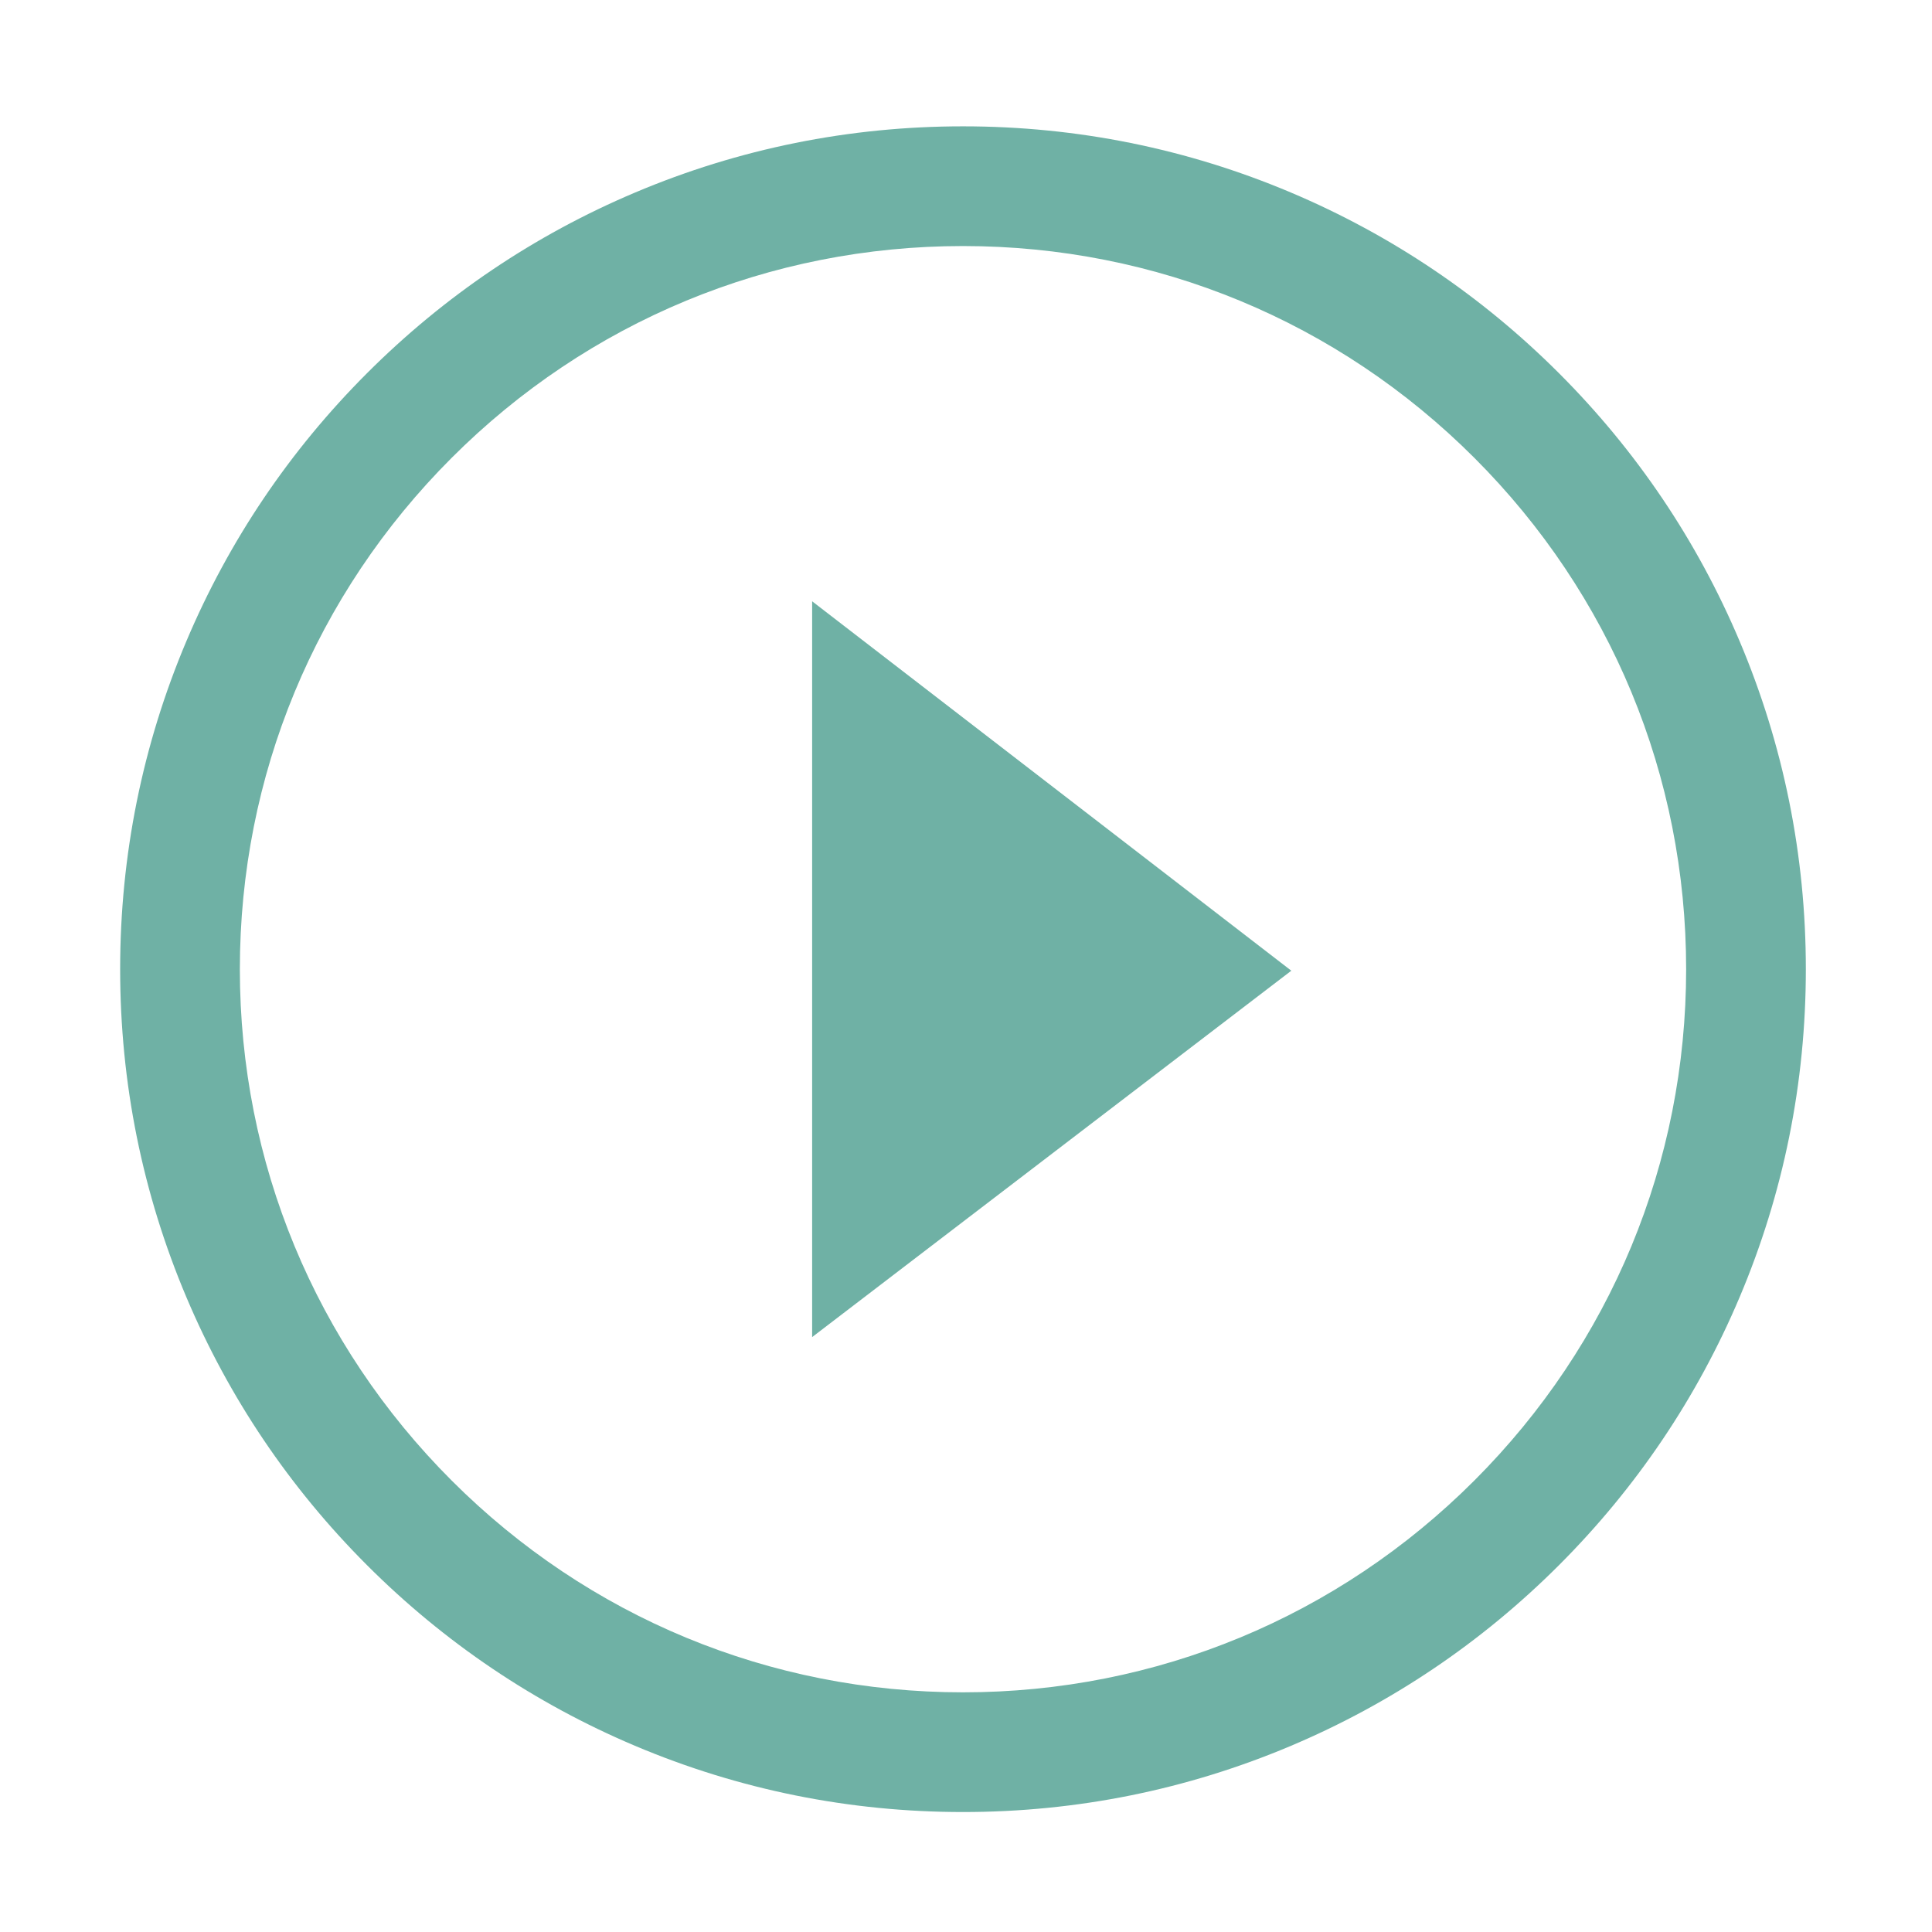 <svg t="1641784709730" class="icon" viewBox="0 0 1024 1024" version="1.1" xmlns="http://www.w3.org/2000/svg" p-id="2396" width="22" height="22"><path d="M510.408 960.415c-60.29 0-118.798-11.817-173.899-35.123-53.2-22.501-100.971-54.707-141.984-95.72s-73.219-88.784-95.72-141.984c-23.306-55.102-35.123-113.608-35.123-173.899 0-60.29 11.817-118.798 35.123-173.899 22.501-53.201 54.707-100.971 95.72-141.984 41.013-41.014 88.784-73.219 141.984-95.721 55.102-23.306 113.608-35.123 173.899-35.123s118.798 11.817 173.899 35.123c53.2 22.503 100.971 54.707 141.984 95.721 41.013 41.013 73.219 88.784 95.72 141.984 23.306 55.101 35.123 113.608 35.123 173.899 0 60.29-11.817 118.798-35.123 173.899-22.501 53.2-54.707 100.971-95.72 141.984s-88.784 73.219-141.984 95.72C629.205 948.598 570.698 960.415 510.408 960.415zM510.408 130.408c-102.378 0-198.628 39.868-271.021 112.261-72.393 72.393-112.261 168.643-112.261 271.021 0 102.378 39.868 198.629 112.261 271.021 72.393 72.392 168.643 112.261 271.021 112.261 102.378 0 198.629-39.868 271.021-112.261 72.392-72.393 112.261-168.643 112.261-271.021 0-102.378-39.868-198.628-112.261-271.021C709.037 170.276 612.786 130.408 510.408 130.408z" p-id="2397" data-spm-anchor-id="a313x.7781069.0.i2" class="selected" fill="#6FB1A5"></path><path d="M684.421 514.494 430.451 708.684 430.451 318.694Z" p-id="2398" data-spm-anchor-id="a313x.7781069.0.i5" class="selected" fill="#6FB1A5"></path></svg>